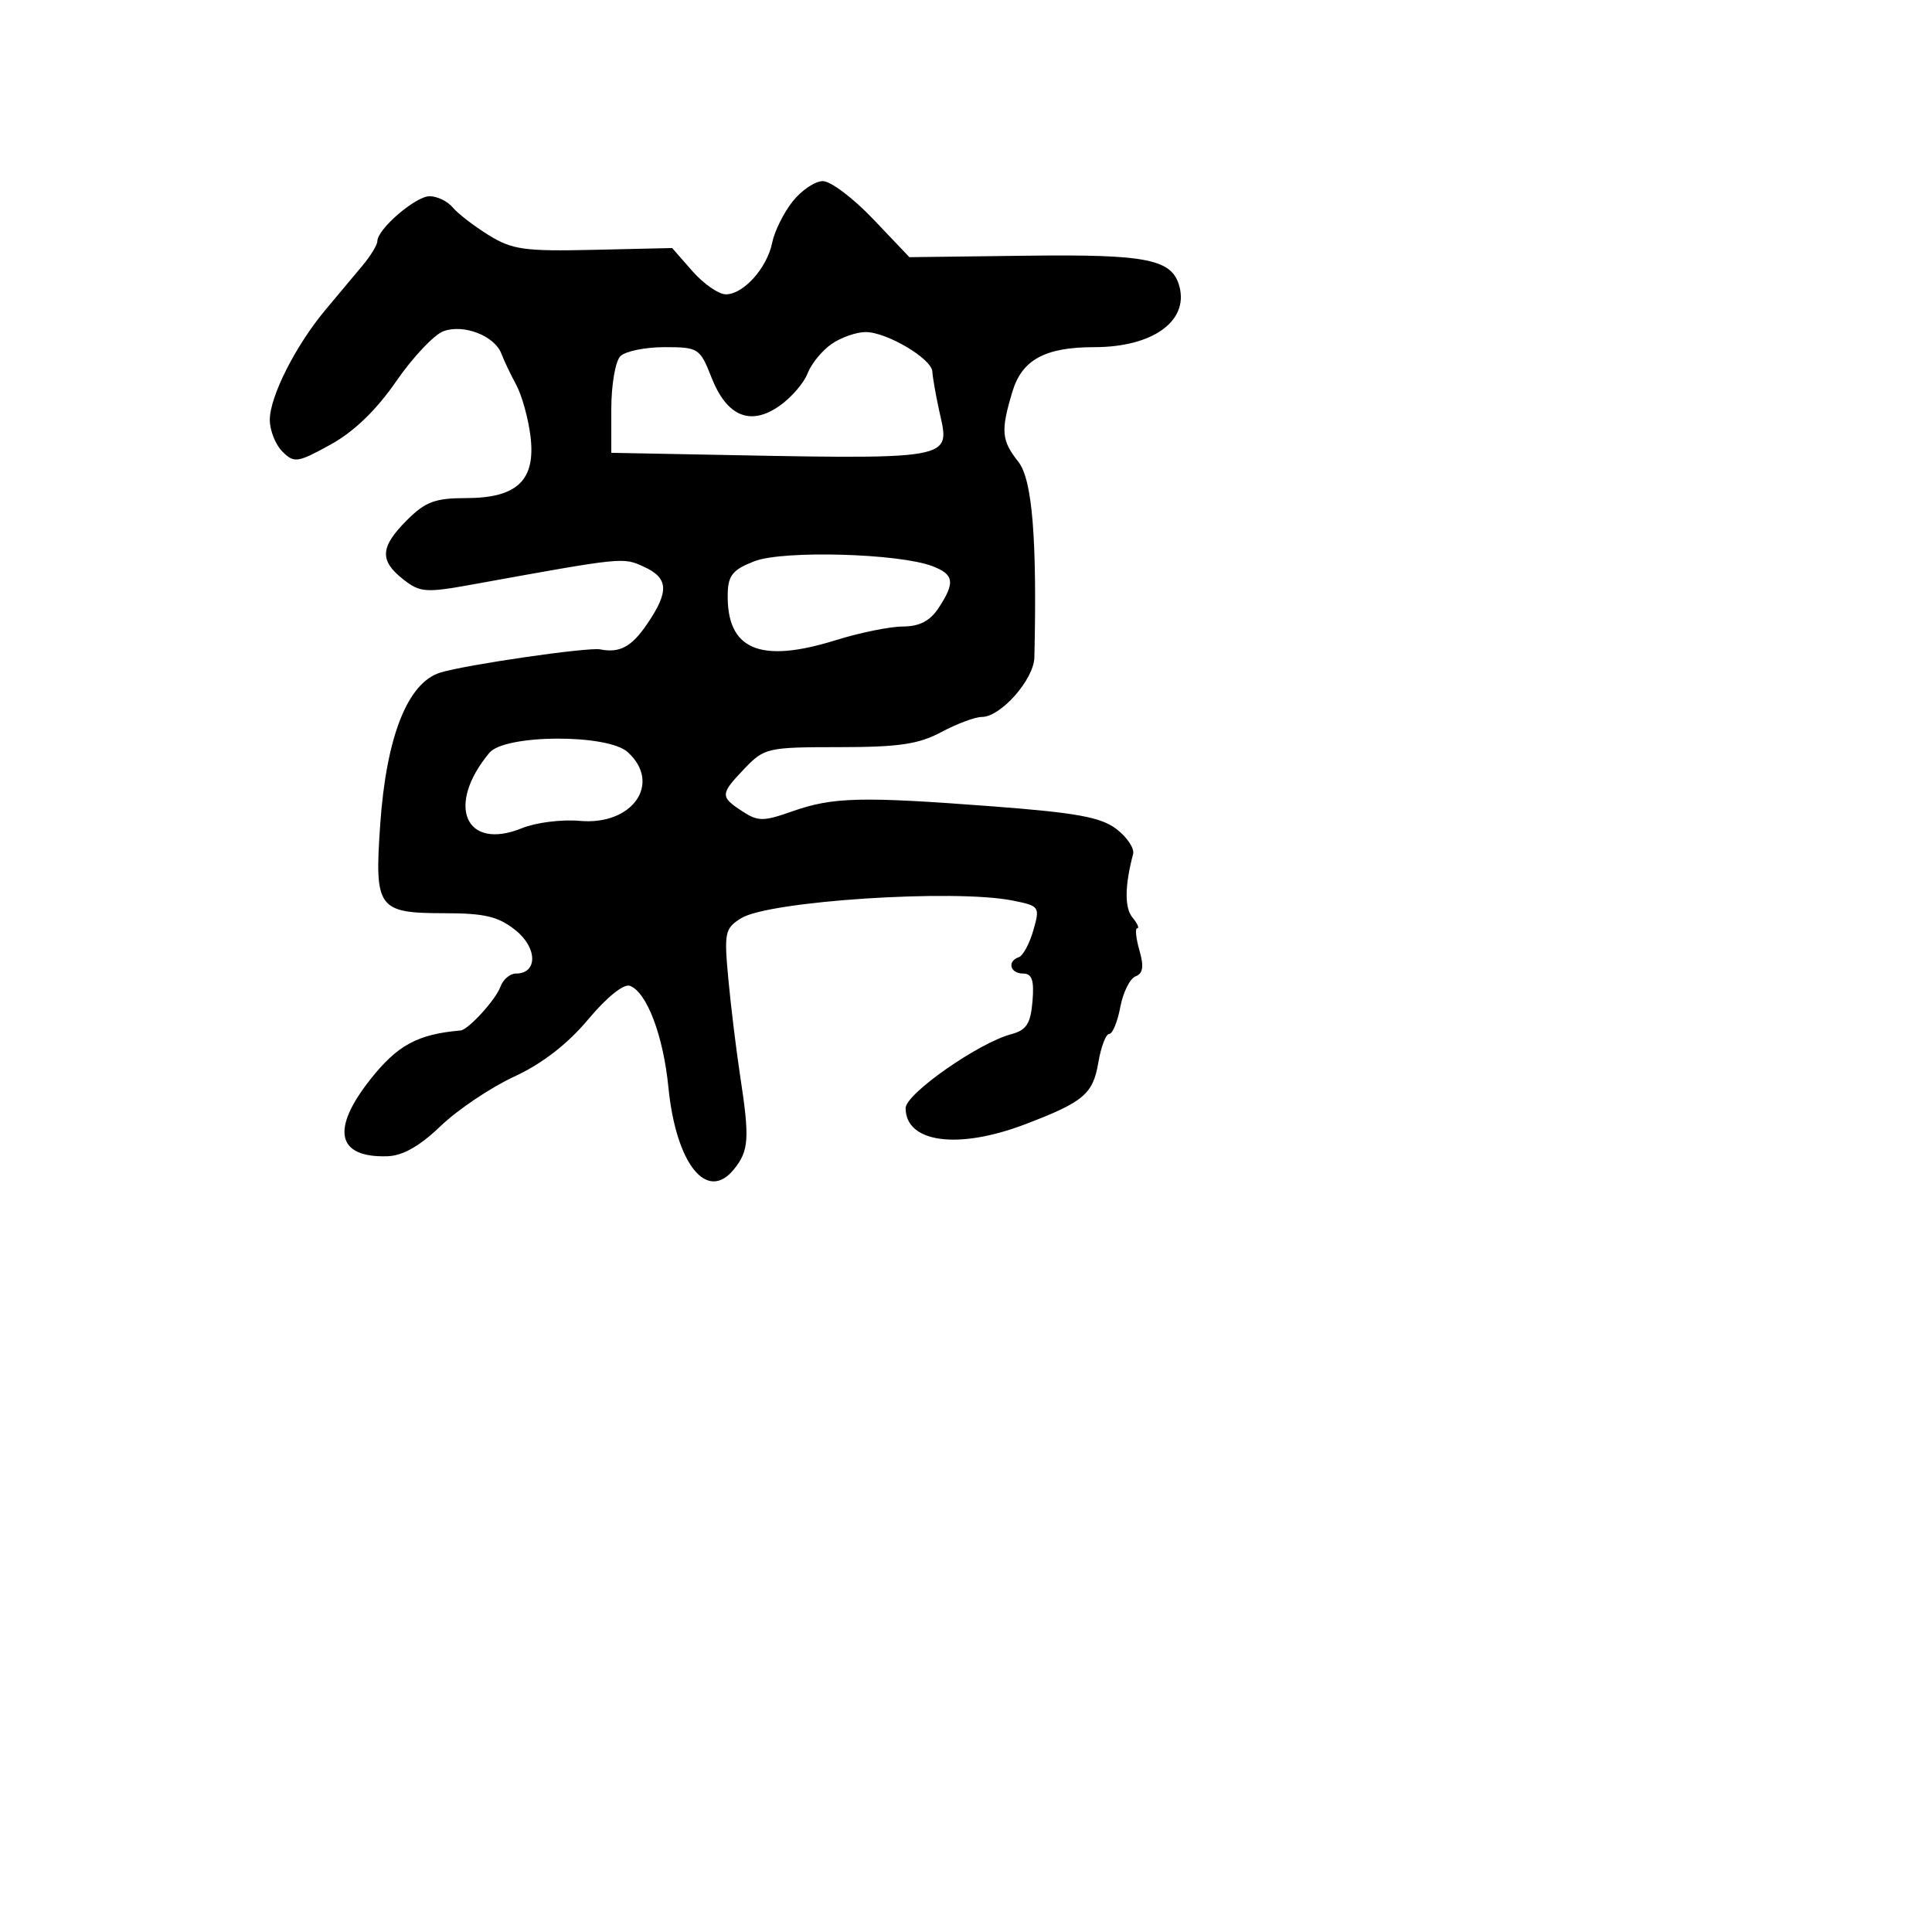 <svg xmlns="http://www.w3.org/2000/svg" width="256" height="256" viewBox="0 0 256 256" version="1.1">
	<path d="M 105.003 26.723 C 103.825 28.221, 102.617 30.665, 102.319 32.154 C 101.651 35.496, 98.511 39, 96.184 39 C 95.228 39, 93.234 37.620, 91.754 35.933 L 89.063 32.866 78.677 33.105 C 69.499 33.315, 67.880 33.089, 64.758 31.160 C 62.815 29.958, 60.669 28.306, 59.990 27.488 C 59.311 26.670, 57.931 26, 56.923 26 C 55.067 26, 50 30.363, 50 31.961 C 50 32.439, 49.125 33.881, 48.055 35.165 C 46.986 36.449, 44.786 39.077, 43.167 41.005 C 39.197 45.732, 35.750 52.531, 35.750 55.635 C 35.750 57.034, 36.503 58.926, 37.423 59.839 C 38.983 61.388, 39.415 61.325, 43.798 58.911 C 46.900 57.203, 49.861 54.348, 52.500 50.521 C 54.700 47.331, 57.518 44.345, 58.763 43.887 C 61.441 42.902, 65.552 44.501, 66.440 46.872 C 66.775 47.767, 67.660 49.625, 68.405 51 C 69.150 52.375, 69.999 55.432, 70.291 57.794 C 71.012 63.633, 68.545 66, 61.735 66 C 57.665 66, 56.357 66.490, 53.923 68.923 C 50.366 72.481, 50.252 74.267, 53.425 76.762 C 55.657 78.518, 56.393 78.571, 62.675 77.433 C 82.697 73.806, 82.521 73.824, 85.301 75.091 C 88.589 76.589, 88.693 78.358, 85.750 82.681 C 83.688 85.711, 82.123 86.557, 79.533 86.046 C 77.926 85.729, 61.726 88.080, 58.348 89.120 C 54.014 90.454, 51.188 97.597, 50.379 109.260 C 49.608 120.380, 50.055 120.998, 58.872 121.005 C 64.242 121.009, 66.034 121.437, 68.312 123.261 C 71.232 125.597, 71.261 129, 68.362 129 C 67.578 129, 66.654 129.787, 66.309 130.750 C 65.692 132.467, 62.054 136.456, 61.023 136.545 C 55.339 137.035, 52.662 138.487, 49.073 143.027 C 43.820 149.673, 44.632 153.400, 51.292 153.211 C 53.354 153.152, 55.584 151.892, 58.398 149.195 C 60.654 147.033, 65.036 144.090, 68.136 142.656 C 71.849 140.939, 75.194 138.351, 77.937 135.075 C 80.416 132.115, 82.657 130.315, 83.473 130.628 C 85.716 131.489, 87.889 137.226, 88.568 144.080 C 89.574 154.223, 93.671 159.359, 97.241 154.950 C 99.245 152.476, 99.350 150.884, 98.065 142.500 C 97.559 139.200, 96.863 133.489, 96.516 129.810 C 95.930 123.569, 96.042 123.023, 98.194 121.674 C 101.843 119.387, 126.450 117.781, 134.171 119.326 C 137.754 120.043, 137.821 120.139, 136.920 123.281 C 136.412 125.051, 135.547 126.650, 134.998 126.833 C 133.415 127.362, 133.840 129, 135.560 129 C 136.748 129, 137.047 129.880, 136.810 132.684 C 136.561 135.643, 136.008 136.499, 134 137.033 C 129.646 138.192, 120 144.942, 120 146.831 C 120 151.411, 126.917 152.361, 135.768 148.997 C 143.582 146.027, 144.827 144.981, 145.535 140.792 C 145.887 138.707, 146.536 137, 146.977 137 C 147.417 137, 148.077 135.401, 148.444 133.447 C 148.810 131.494, 149.720 129.661, 150.465 129.375 C 151.458 128.994, 151.595 128.074, 150.979 125.928 C 150.517 124.317, 150.388 123, 150.692 123 C 150.996 123, 150.708 122.353, 150.052 121.563 C 148.999 120.294, 149.031 117.350, 150.144 113.161 C 150.340 112.424, 149.350 110.939, 147.944 109.860 C 145.886 108.281, 142.672 107.693, 131.444 106.841 C 114.067 105.522, 110.339 105.616, 104.967 107.512 C 101.134 108.864, 100.438 108.862, 98.342 107.488 C 95.392 105.555, 95.412 105.223, 98.687 101.805 C 101.274 99.105, 101.741 99, 111.191 99 C 119.097 99, 121.733 98.611, 124.739 97 C 126.791 95.900, 129.203 95, 130.099 95 C 132.609 95, 136.993 90.034, 137.060 87.114 C 137.423 71.344, 136.785 63.543, 134.942 61.199 C 132.690 58.336, 132.585 57.117, 134.144 51.914 C 135.417 47.665, 138.473 46, 145 46 C 152.684 46, 157.490 42.588, 156.287 37.988 C 155.333 34.342, 152.062 33.680, 136.013 33.883 L 120.500 34.078 115.709 29.039 C 113.074 26.268, 110.070 24, 109.032 24 C 107.994 24, 106.181 25.226, 105.003 26.723 M 110.159 45.601 C 108.902 46.481, 107.483 48.229, 107.006 49.483 C 106.529 50.738, 104.870 52.662, 103.319 53.758 C 99.445 56.497, 96.309 55.195, 94.269 50.003 C 92.748 46.132, 92.543 46, 88.048 46 C 85.492 46, 82.860 46.540, 82.200 47.200 C 81.540 47.860, 81 51.010, 81 54.200 L 81 60 90.250 60.177 C 127.427 60.888, 125.904 61.152, 124.413 54.261 C 123.966 52.192, 123.573 49.931, 123.540 49.235 C 123.460 47.529, 117.499 44, 114.698 44 C 113.459 44, 111.416 44.720, 110.159 45.601 M 100 74.355 C 97.142 75.444, 96.487 76.222, 96.428 78.594 C 96.243 86.079, 100.634 87.983, 110.775 84.817 C 113.924 83.834, 117.911 83.023, 119.635 83.015 C 121.854 83.004, 123.242 82.279, 124.385 80.535 C 126.586 77.177, 126.422 76.111, 123.537 75.014 C 119.097 73.326, 103.824 72.898, 100 74.355 M 64.848 99.750 C 59.026 106.721, 61.660 112.798, 69.177 109.733 C 71.004 108.988, 74.449 108.554, 76.832 108.770 C 83.829 109.403, 87.735 103.786, 83.171 99.655 C 80.487 97.226, 66.898 97.296, 64.848 99.750" stroke="none" fill="black" fill-rule="evenodd"/>
</svg>